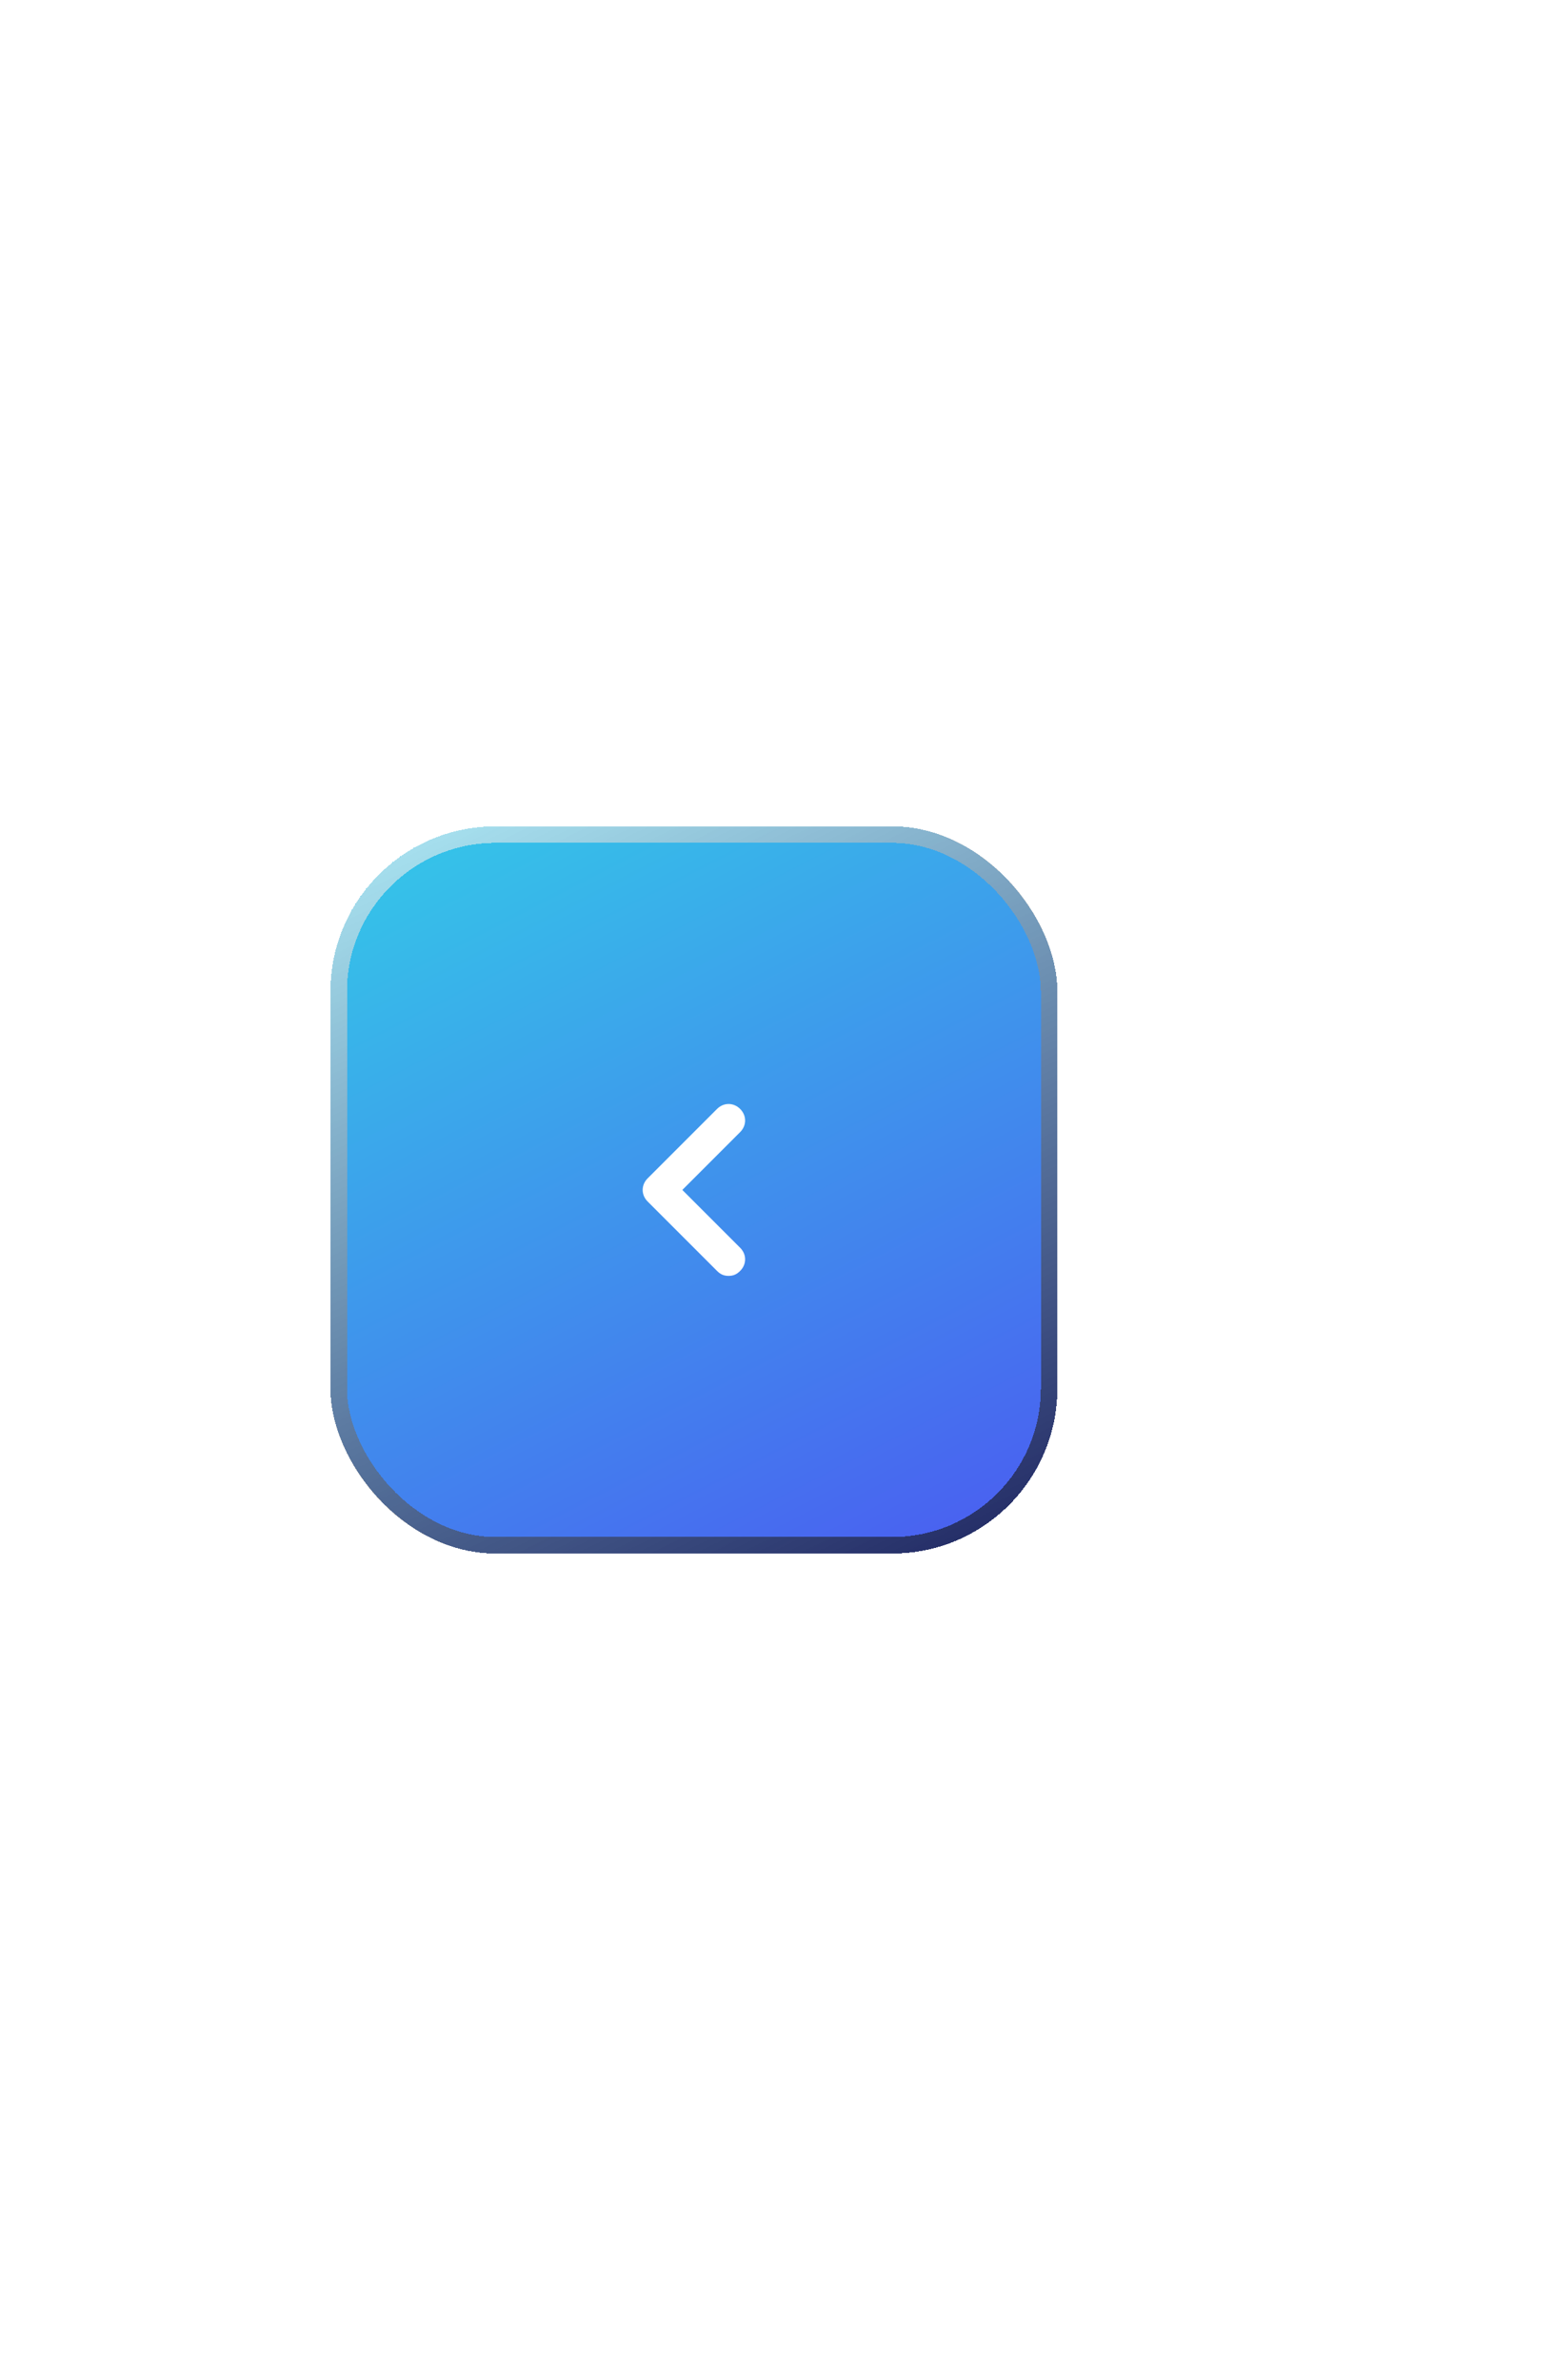<svg width="94" height="144" viewBox="0 0 94 144" fill="none" xmlns="http://www.w3.org/2000/svg">
<g filter="url(#filter0_dd_1_1276)">
<rect x="20" y="50" width="44" height="44" rx="10" fill="url(#paint0_linear_1_1276)" shape-rendering="crispEdges"/>
<rect x="20.5" y="50.5" width="43" height="43" rx="9.5" stroke="url(#paint1_linear_1_1276)" stroke-opacity="0.6" style="mix-blend-mode:overlay" shape-rendering="crispEdges"/>
<path d="M41.3 72L44.8 68.5C45.2 68.1 45.2 67.5 44.8 67.1C44.4 66.7 43.8 66.7 43.4 67.1L39.2 71.3C38.8 71.7 38.8 72.3 39.2 72.7L43.4 76.9C43.6 77.1 43.8 77.2 44.1 77.2C44.4 77.2 44.6 77.1 44.8 76.9C45.2 76.5 45.2 75.9 44.8 75.5L41.3 72Z" fill="white"/>
</g>
<defs>
<filter id="filter0_dd_1_1276" x="-10" y="0" width="104" height="144" filterUnits="userSpaceOnUse" color-interpolation-filters="sRGB">
<feFlood flood-opacity="0" result="BackgroundImageFix"/>
<feColorMatrix in="SourceAlpha" type="matrix" values="0 0 0 0 0 0 0 0 0 0 0 0 0 0 0 0 0 0 127 0" result="hardAlpha"/>
<feOffset dy="20"/>
<feGaussianBlur stdDeviation="15"/>
<feComposite in2="hardAlpha" operator="out"/>
<feColorMatrix type="matrix" values="0 0 0 0 0.064 0 0 0 0 0.079 0 0 0 0 0.108 0 0 0 1 0"/>
<feBlend mode="normal" in2="BackgroundImageFix" result="effect1_dropShadow_1_1276"/>
<feColorMatrix in="SourceAlpha" type="matrix" values="0 0 0 0 0 0 0 0 0 0 0 0 0 0 0 0 0 0 127 0" result="hardAlpha"/>
<feOffset dy="-20"/>
<feGaussianBlur stdDeviation="15"/>
<feComposite in2="hardAlpha" operator="out"/>
<feColorMatrix type="matrix" values="0 0 0 0 0.167 0 0 0 0 0.203 0 0 0 0 0.271 0 0 0 0.5 0"/>
<feBlend mode="normal" in2="effect1_dropShadow_1_1276" result="effect2_dropShadow_1_1276"/>
<feBlend mode="normal" in="SourceGraphic" in2="effect2_dropShadow_1_1276" result="shape"/>
</filter>
<linearGradient id="paint0_linear_1_1276" x1="22.2" y1="50" x2="52.846" y2="109.431" gradientUnits="userSpaceOnUse">
<stop stop-color="#34C8E8"/>
<stop offset="1" stop-color="#4E4AF2"/>
</linearGradient>
<linearGradient id="paint1_linear_1_1276" x1="20" y1="50" x2="44.988" y2="102.969" gradientUnits="userSpaceOnUse">
<stop stop-color="white"/>
<stop offset="1"/>
</linearGradient>
</defs>
</svg>
